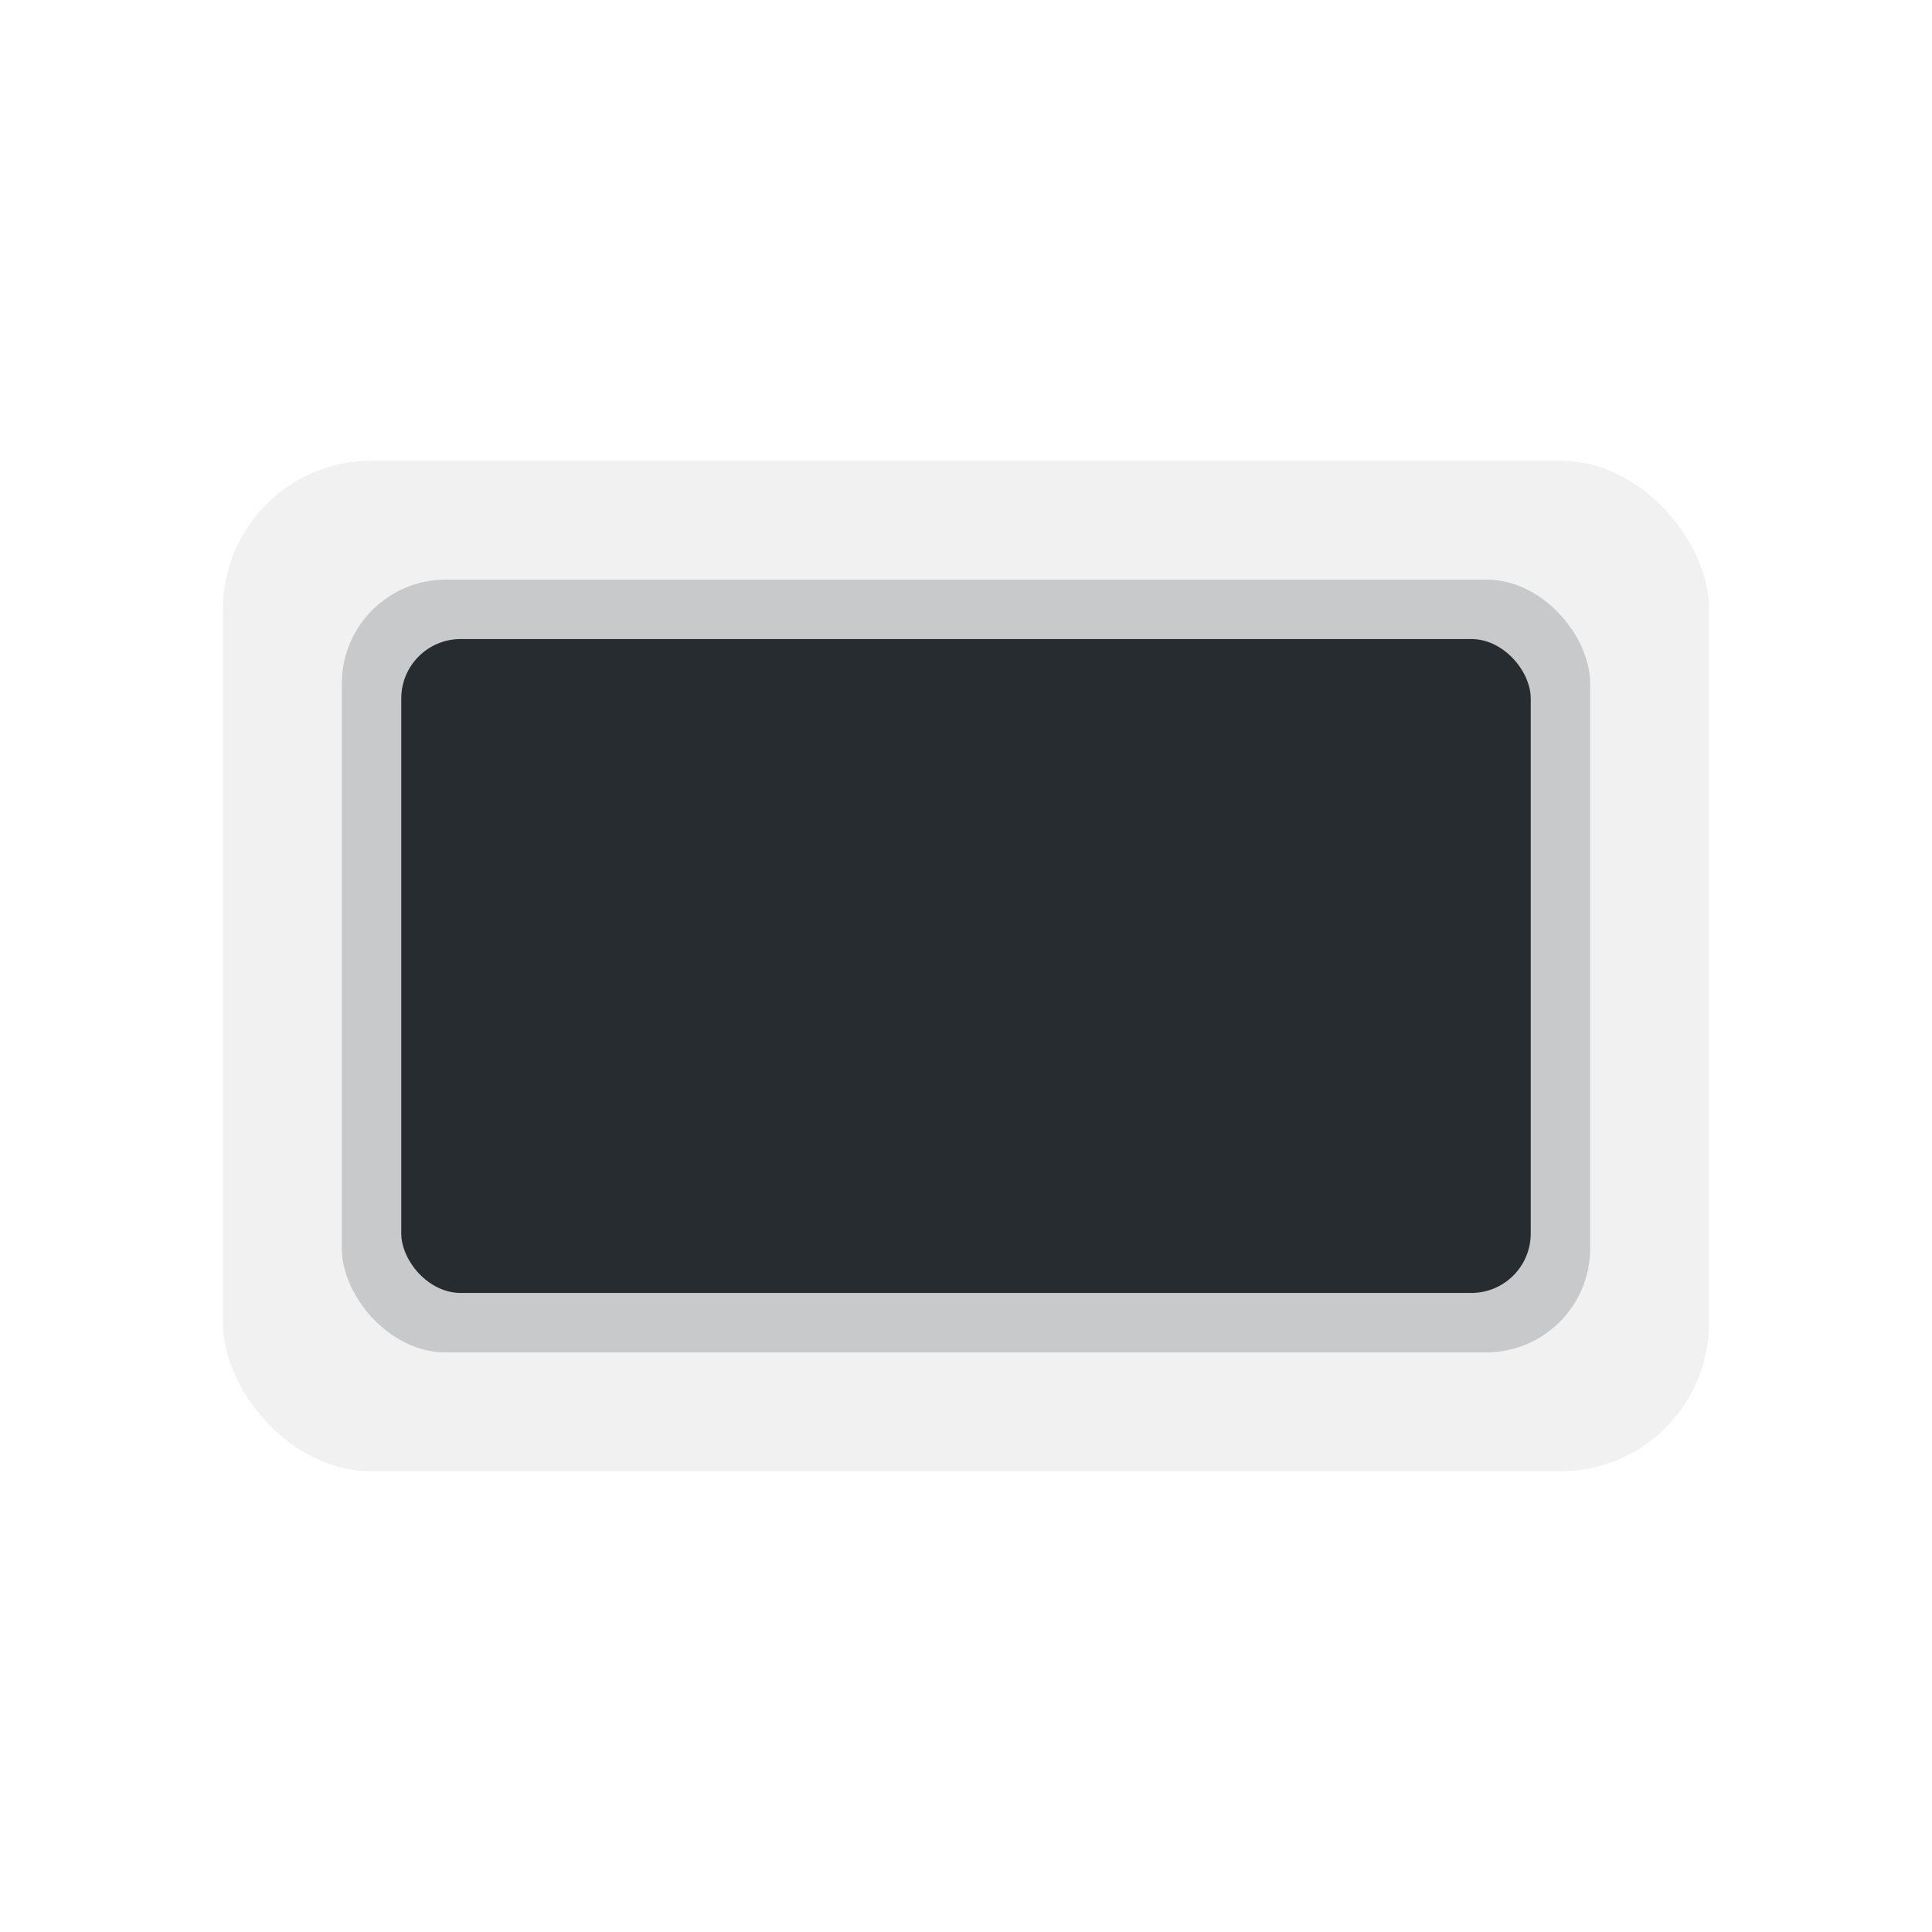 <?xml version="1.0" encoding="UTF-8" standalone="no"?>
<svg width="130px" height="130px" viewBox="0 0 130 130" version="1.1" xmlns="http://www.w3.org/2000/svg" xmlns:xlink="http://www.w3.org/1999/xlink" xmlns:sketch="http://www.bohemiancoding.com/sketch/ns">
    <!-- Generator: Sketch 3.3.3 (12081) - http://www.bohemiancoding.com/sketch -->
    <title></title>
    <desc>Created with Sketch.</desc>
    <defs></defs>
    <g id="Tileset" stroke="none" stroke-width="1" fill="none" fill-rule="evenodd" sketch:type="MSPage">
        <g id="objects" sketch:type="MSArtboardGroup" transform="translate(-511, -255)">
            <g id="Objects-Window-A-01" sketch:type="MSLayerGroup" transform="translate(512, 256)">
                <rect id="Rectangle-3306-Copy-4" sketch:type="MSShapeGroup" x="0" y="0" width="128" height="128"></rect>
                <rect id="Rectangle-2849-Copy-8" fill-opacity="0.065" fill="#272C31" sketch:type="MSShapeGroup" x="14" y="30" width="100" height="68" rx="10"></rect>
                <rect id="Rectangle-2944" opacity="0.2" fill="#272C31" sketch:type="MSShapeGroup" x="22" y="38" width="84" height="52" rx="7"></rect>
                <rect id="Rectangle-2944-Copy-3" fill="#272C31" sketch:type="MSShapeGroup" x="26" y="42" width="76" height="44" rx="4"></rect>
            </g>
        </g>
    </g>
</svg>